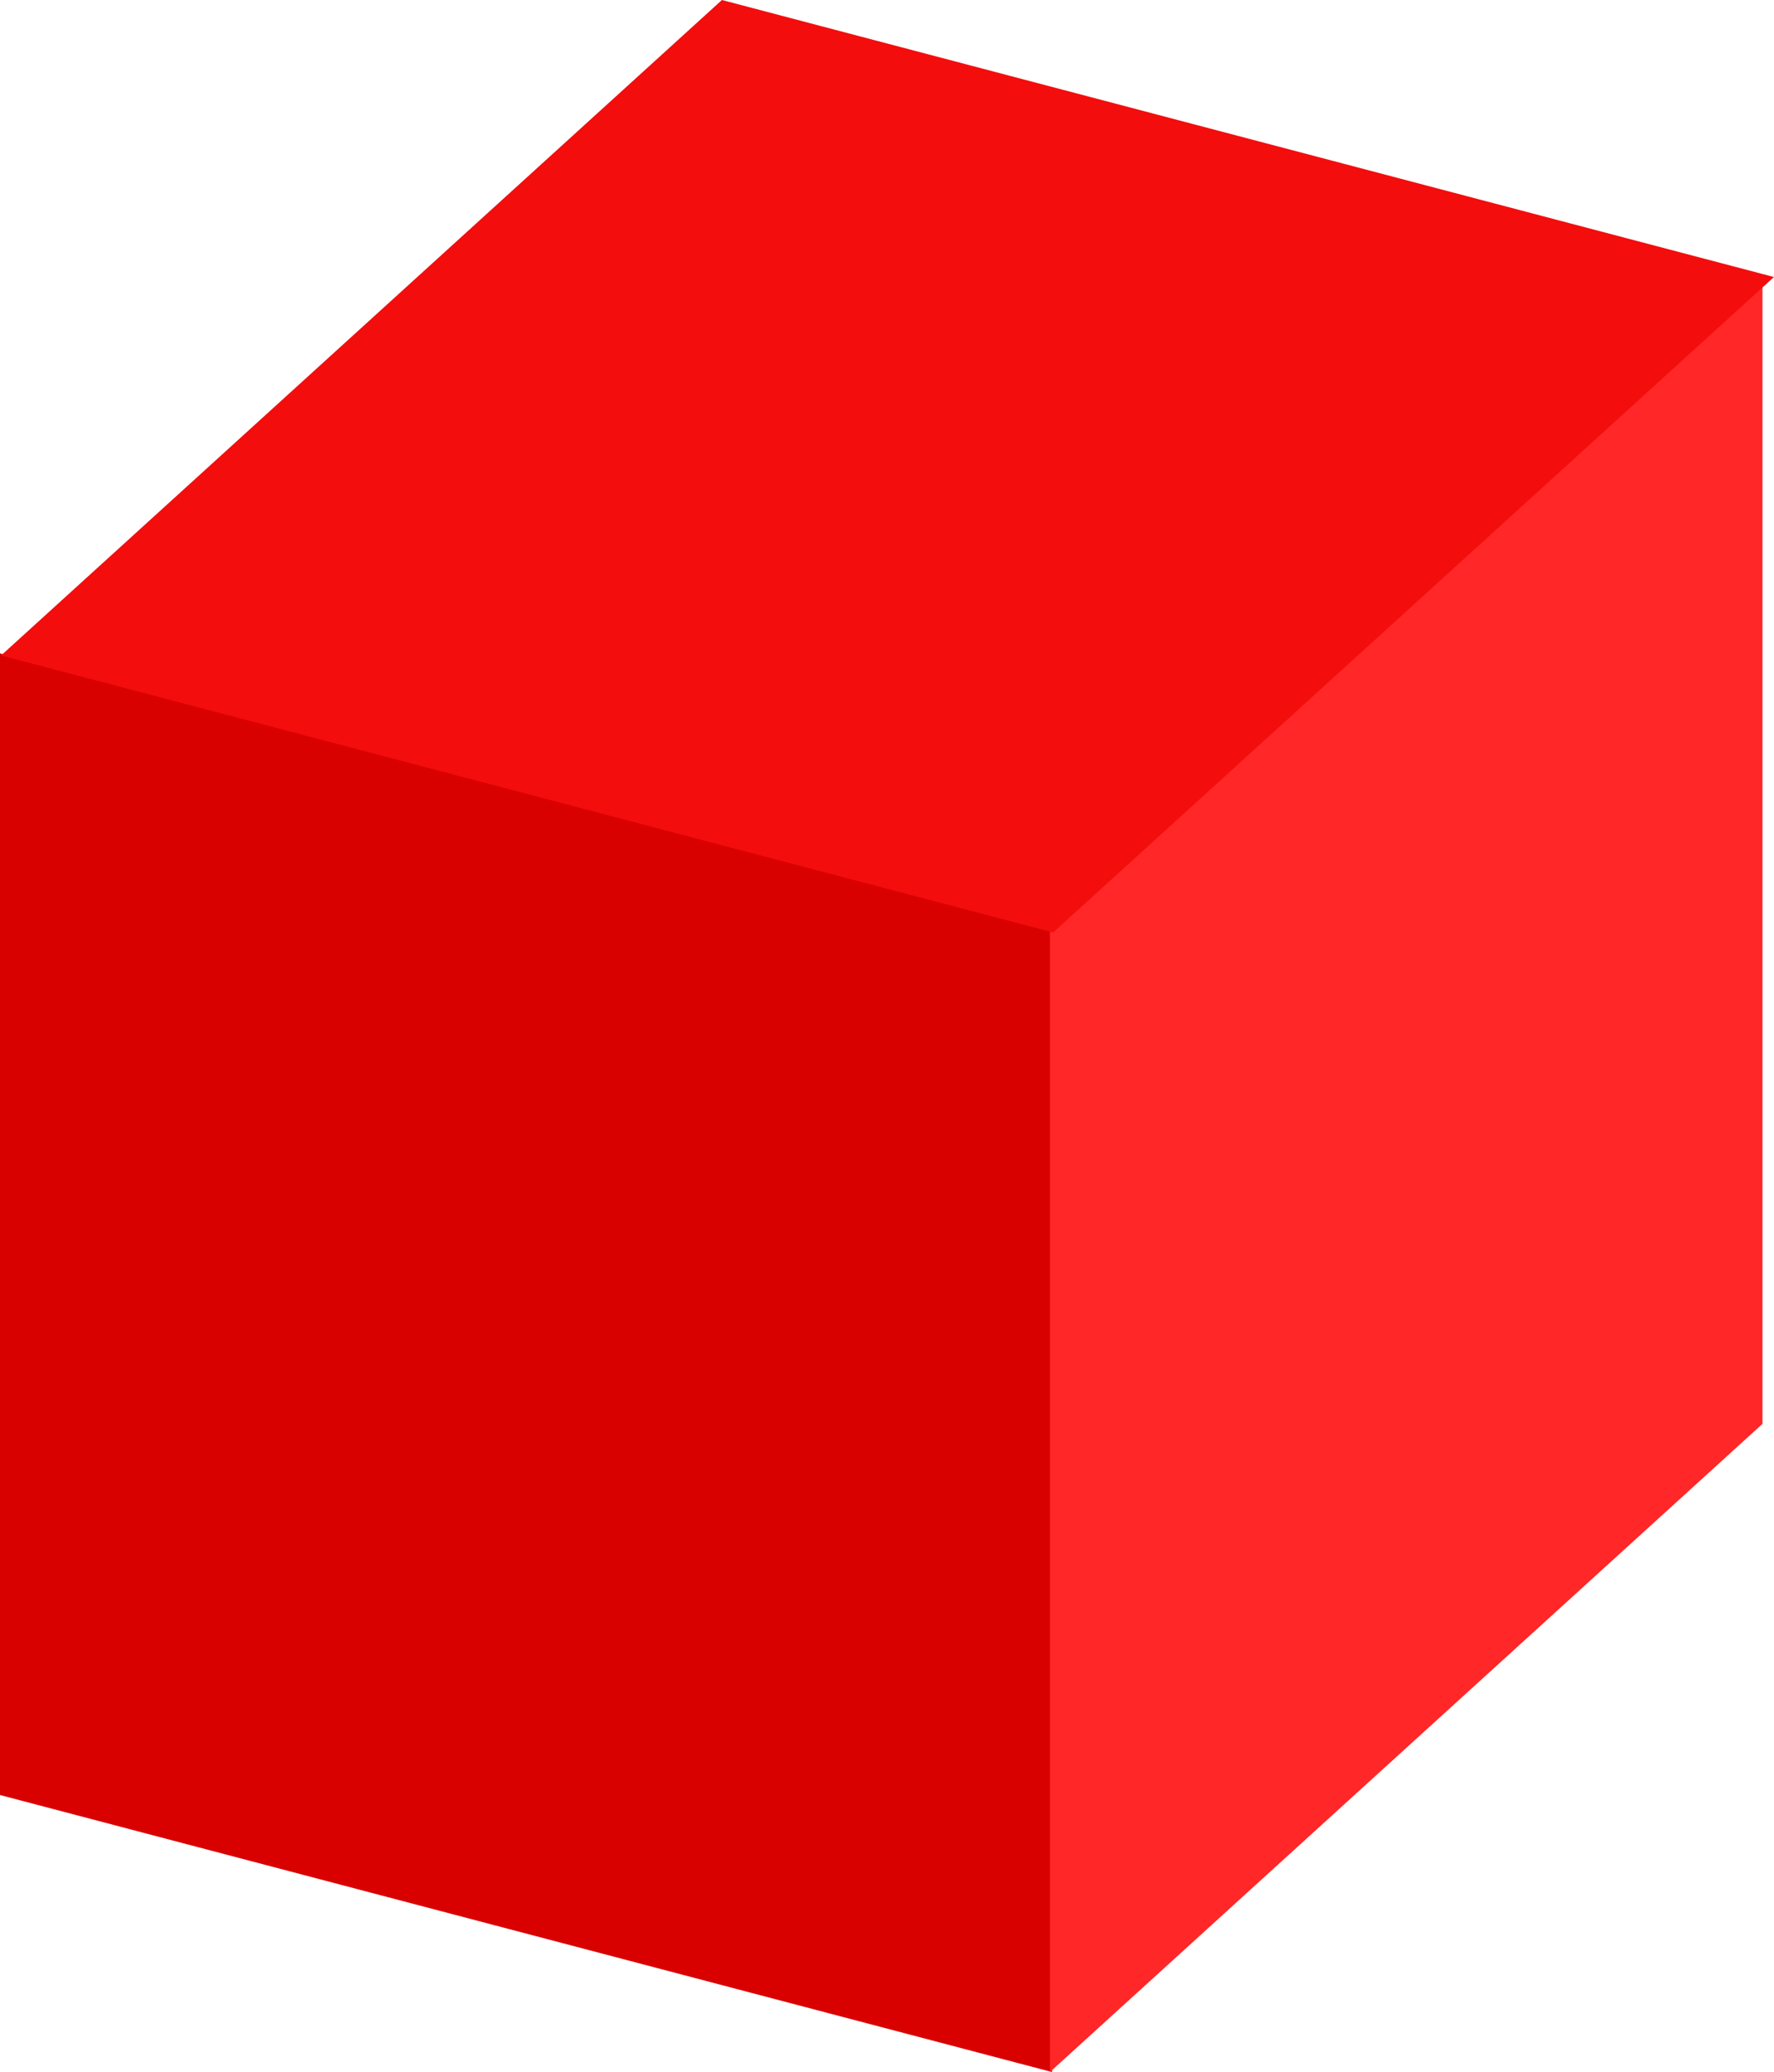 <svg version="1.1" xmlns="http://www.w3.org/2000/svg" xmlns:xlink="http://www.w3.org/1999/xlink" width="48.515" height="56.629" viewBox="0,0,48.515,56.629"><g transform="translate(-211.131,-123.502)"><g data-paper-data="{&quot;isPaintingLayer&quot;:true}" fill-rule="nonzero" stroke="none" stroke-width="0" stroke-linecap="butt" stroke-linejoin="miter" stroke-miterlimit="10" stroke-dasharray="" stroke-dashoffset="0" style="mix-blend-mode: normal"><path d="M211.131,172.559v-31.2l28.771,7.571v31.2z" fill="#d90000"/><path d="M239.845,180.13v-31.2l19.486,-17.714v31.2z" data-paper-data="{&quot;index&quot;:null}" fill="#ff2727"/><path d="M211.16,141.416l19.714,-17.914l28.771,7.571l-19.714,17.914z" fill="#f30d0d"/></g></g></svg>
